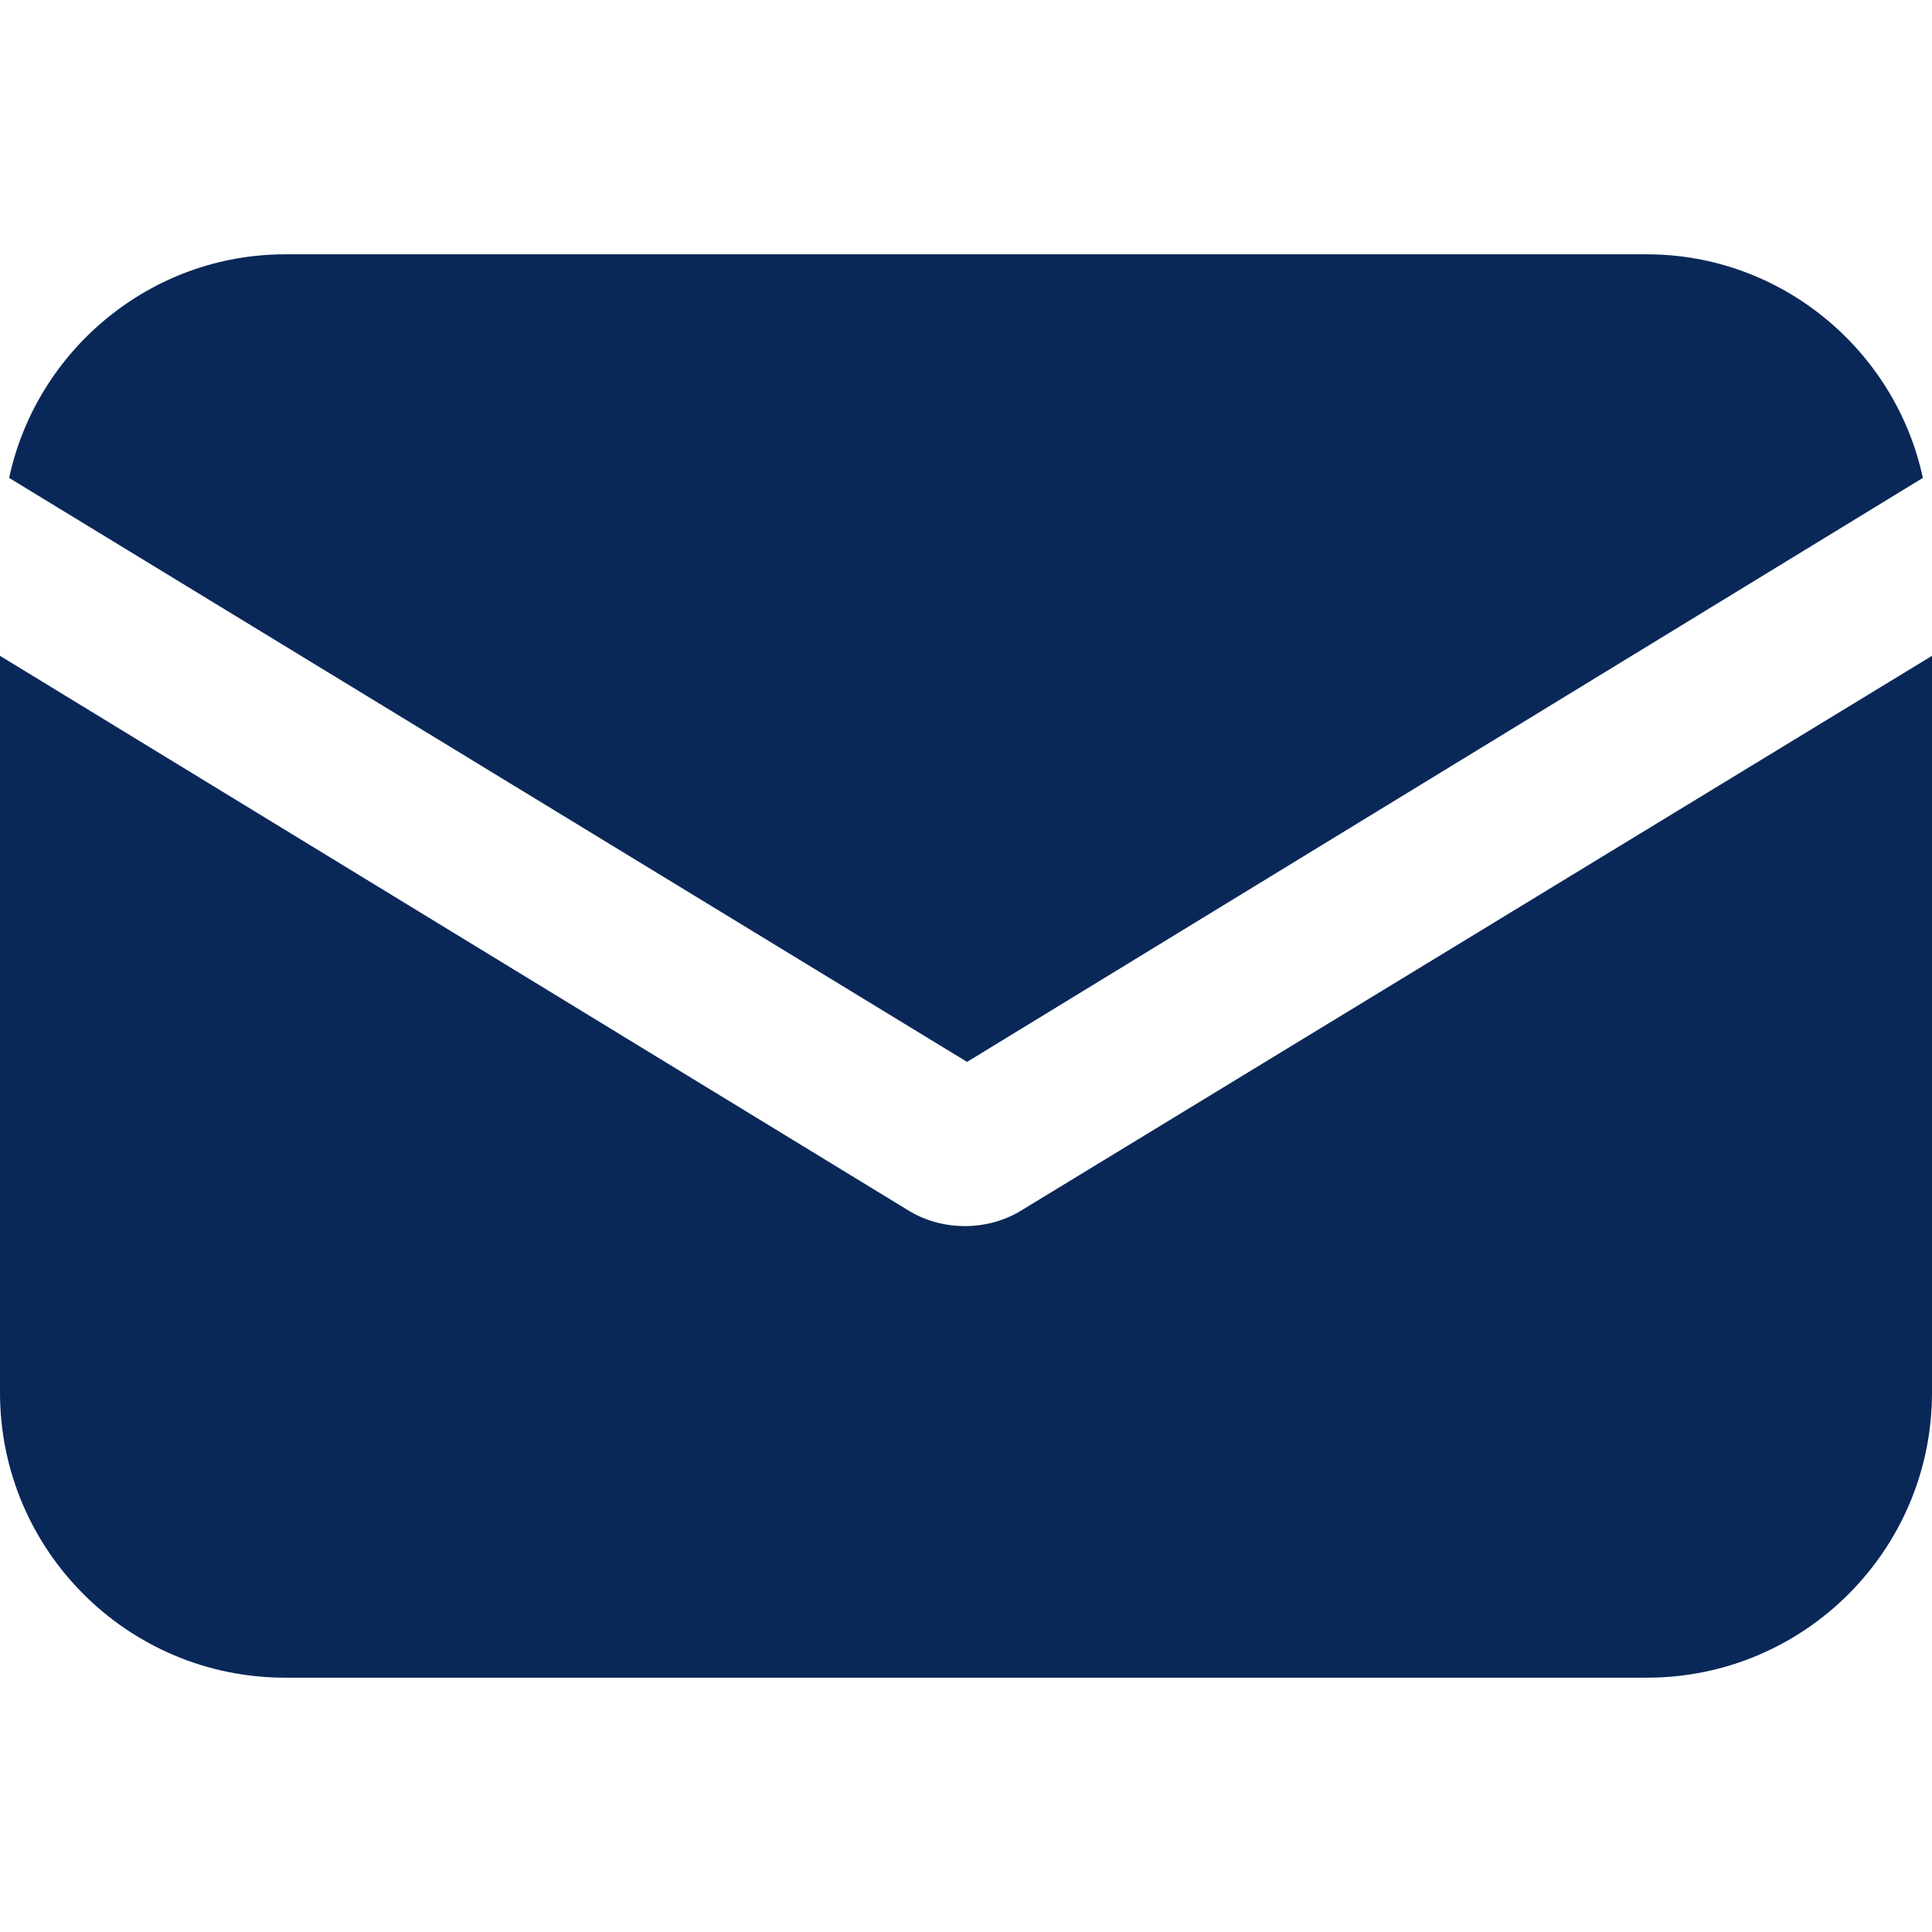 <svg width="11" height="11" viewBox="0 0 11 11" fill="none" xmlns="http://www.w3.org/2000/svg">
<path d="M5.818 6.89C5.714 6.955 5.597 6.981 5.494 6.981C5.39 6.981 5.273 6.955 5.169 6.89L0 3.734V7.929C0 8.825 0.727 9.552 1.623 9.552H9.377C10.273 9.552 11 8.825 11 7.929V3.734L5.818 6.89Z" fill="#092858"/>
<path d="M9.377 1.448H1.623C0.857 1.448 0.208 1.994 0.052 2.721L5.506 6.046L10.948 2.721C10.792 1.994 10.143 1.448 9.377 1.448Z" fill="#092858"/>
</svg>
